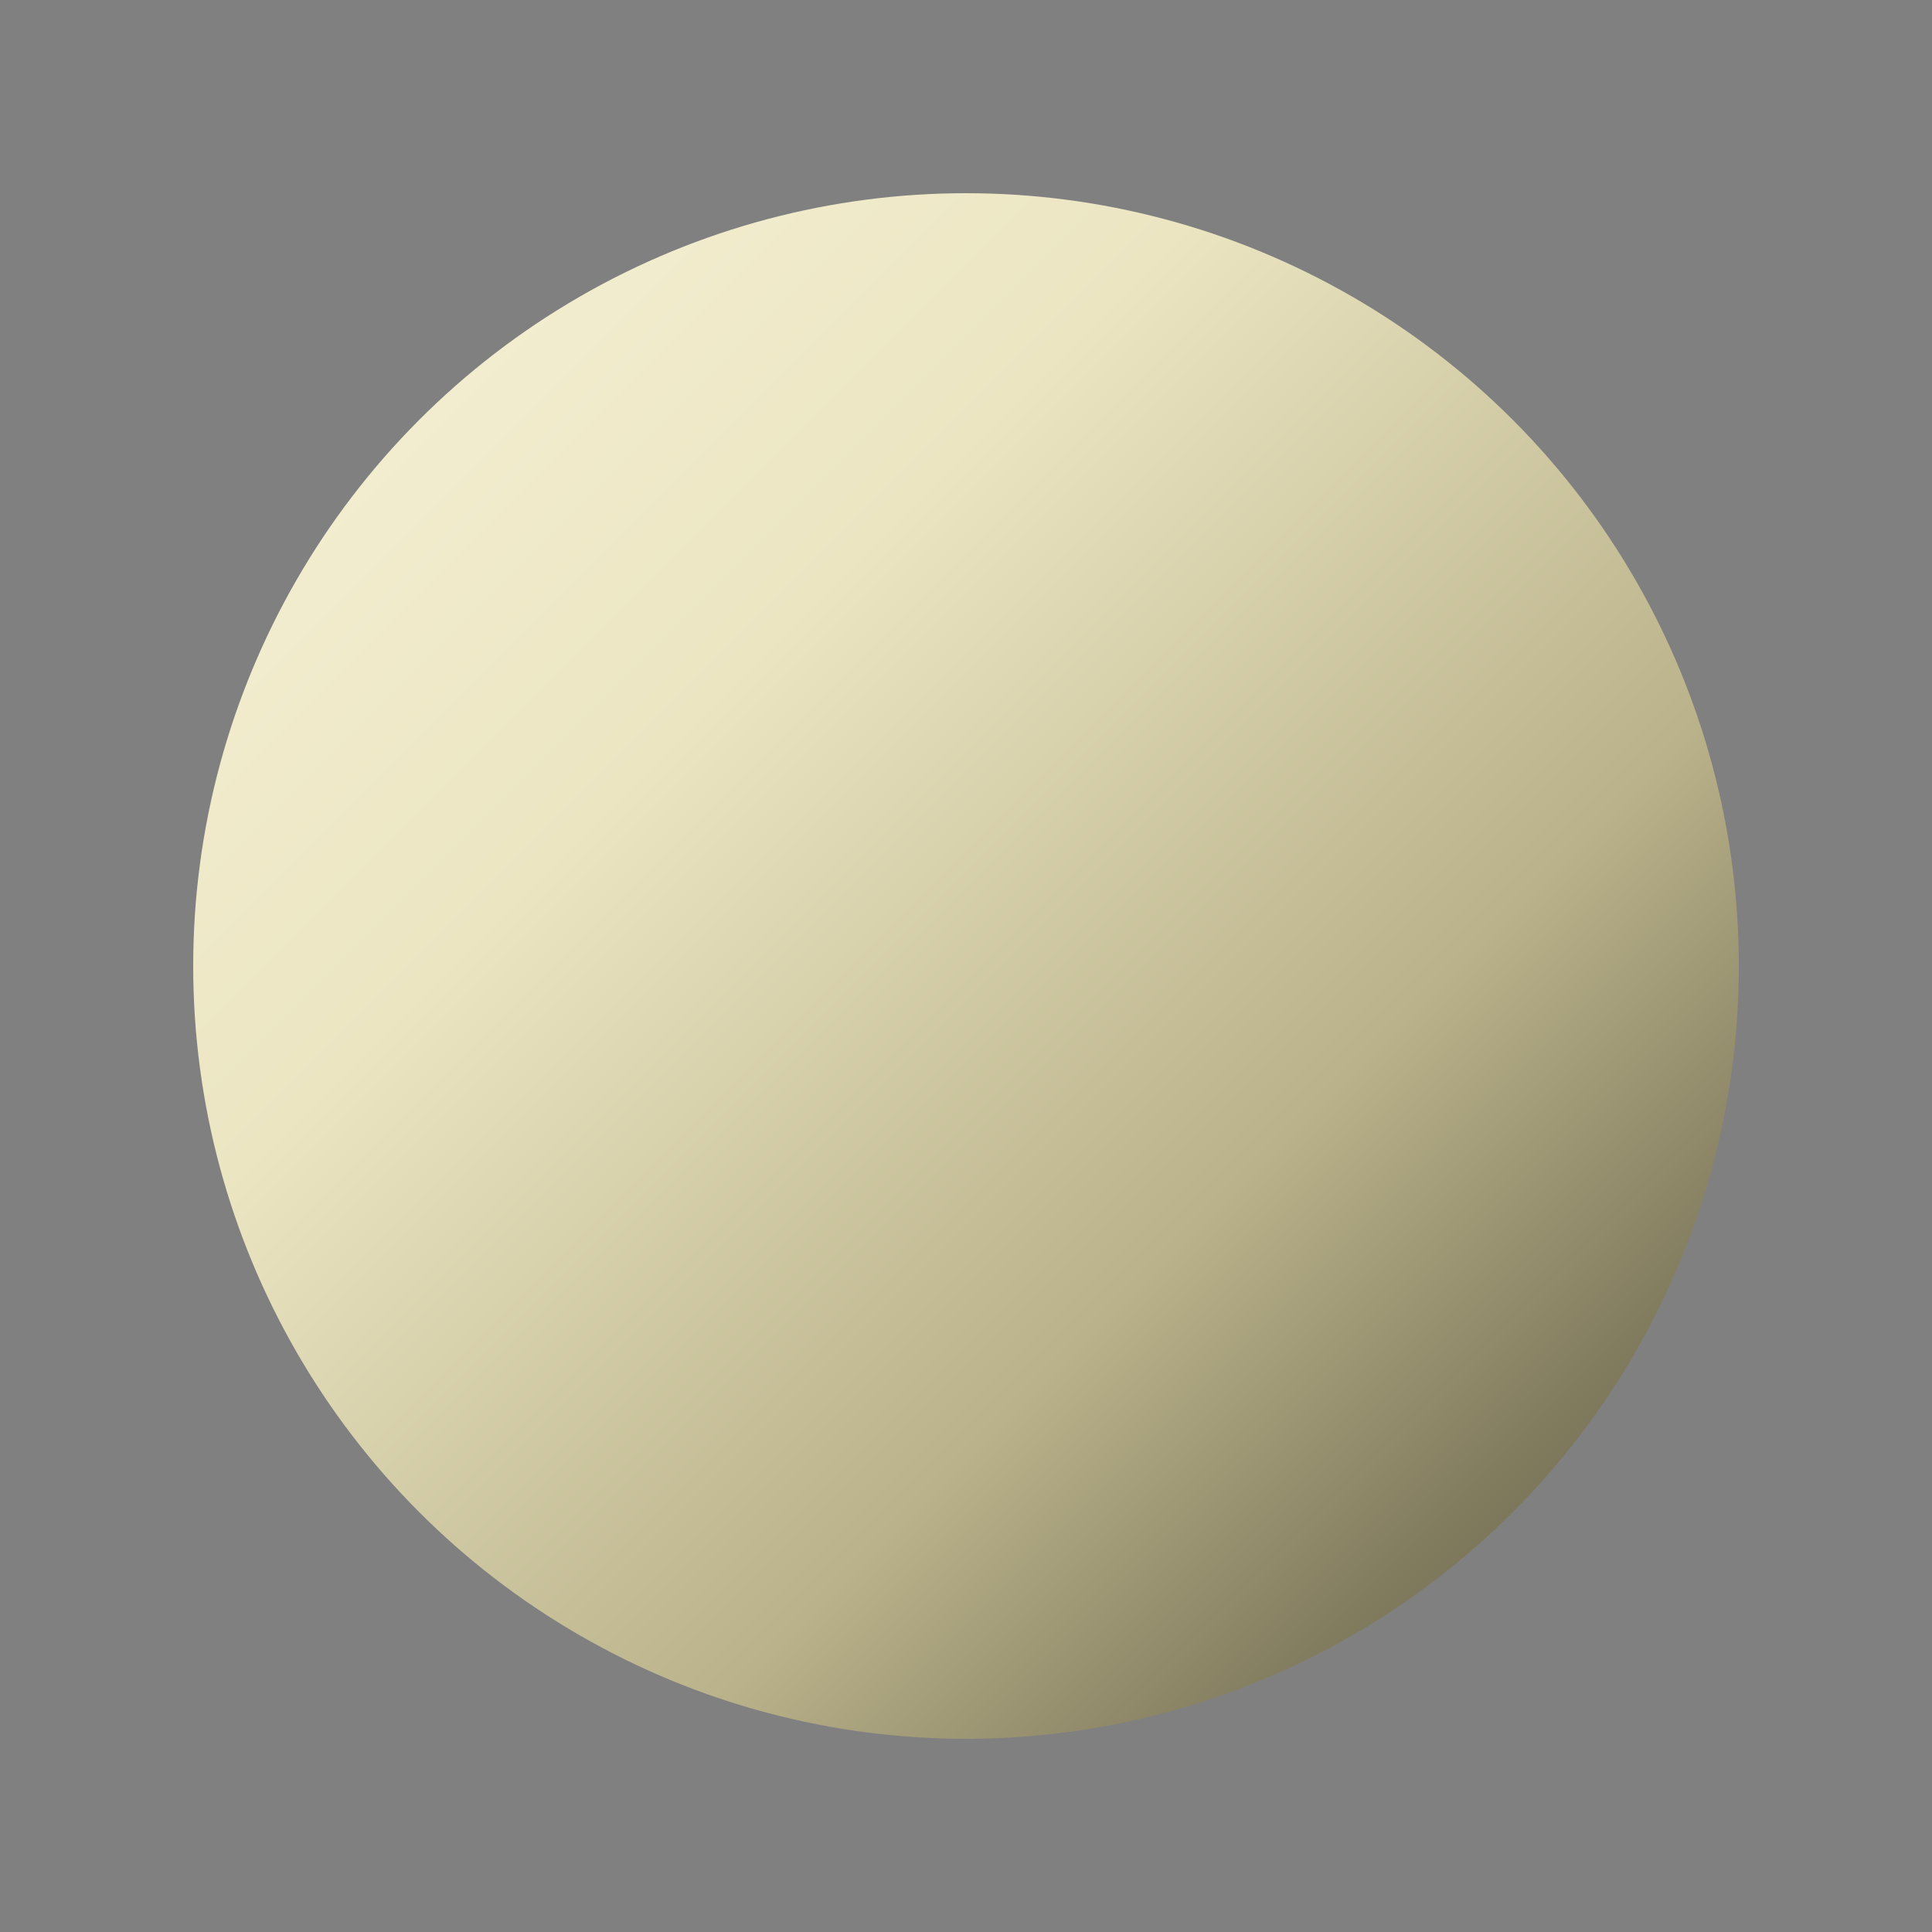 <svg width="100" height="100" xmlns="http://www.w3.org/2000/svg">
    <rect width="100%" height="100%" fill="#808080" stroke="none"/>
    <defs>
        <linearGradient id="grad1" x1="0%" y1="0%" x2="100%" y2="100%">
            <stop offset="0%" style="stop-color:#F8F3D9;stop-opacity:1" />
            <stop offset="33%" style="stop-color:#EBE5C2;stop-opacity:1" />
            <stop offset="66%" style="stop-color:#B9B28A;stop-opacity:1" />
            <stop offset="100%" style="stop-color:#504B38;stop-opacity:1" />
        </linearGradient>
    </defs>
    <circle cx="50" cy="50" r="40" fill="url(#grad1)" />
</svg>